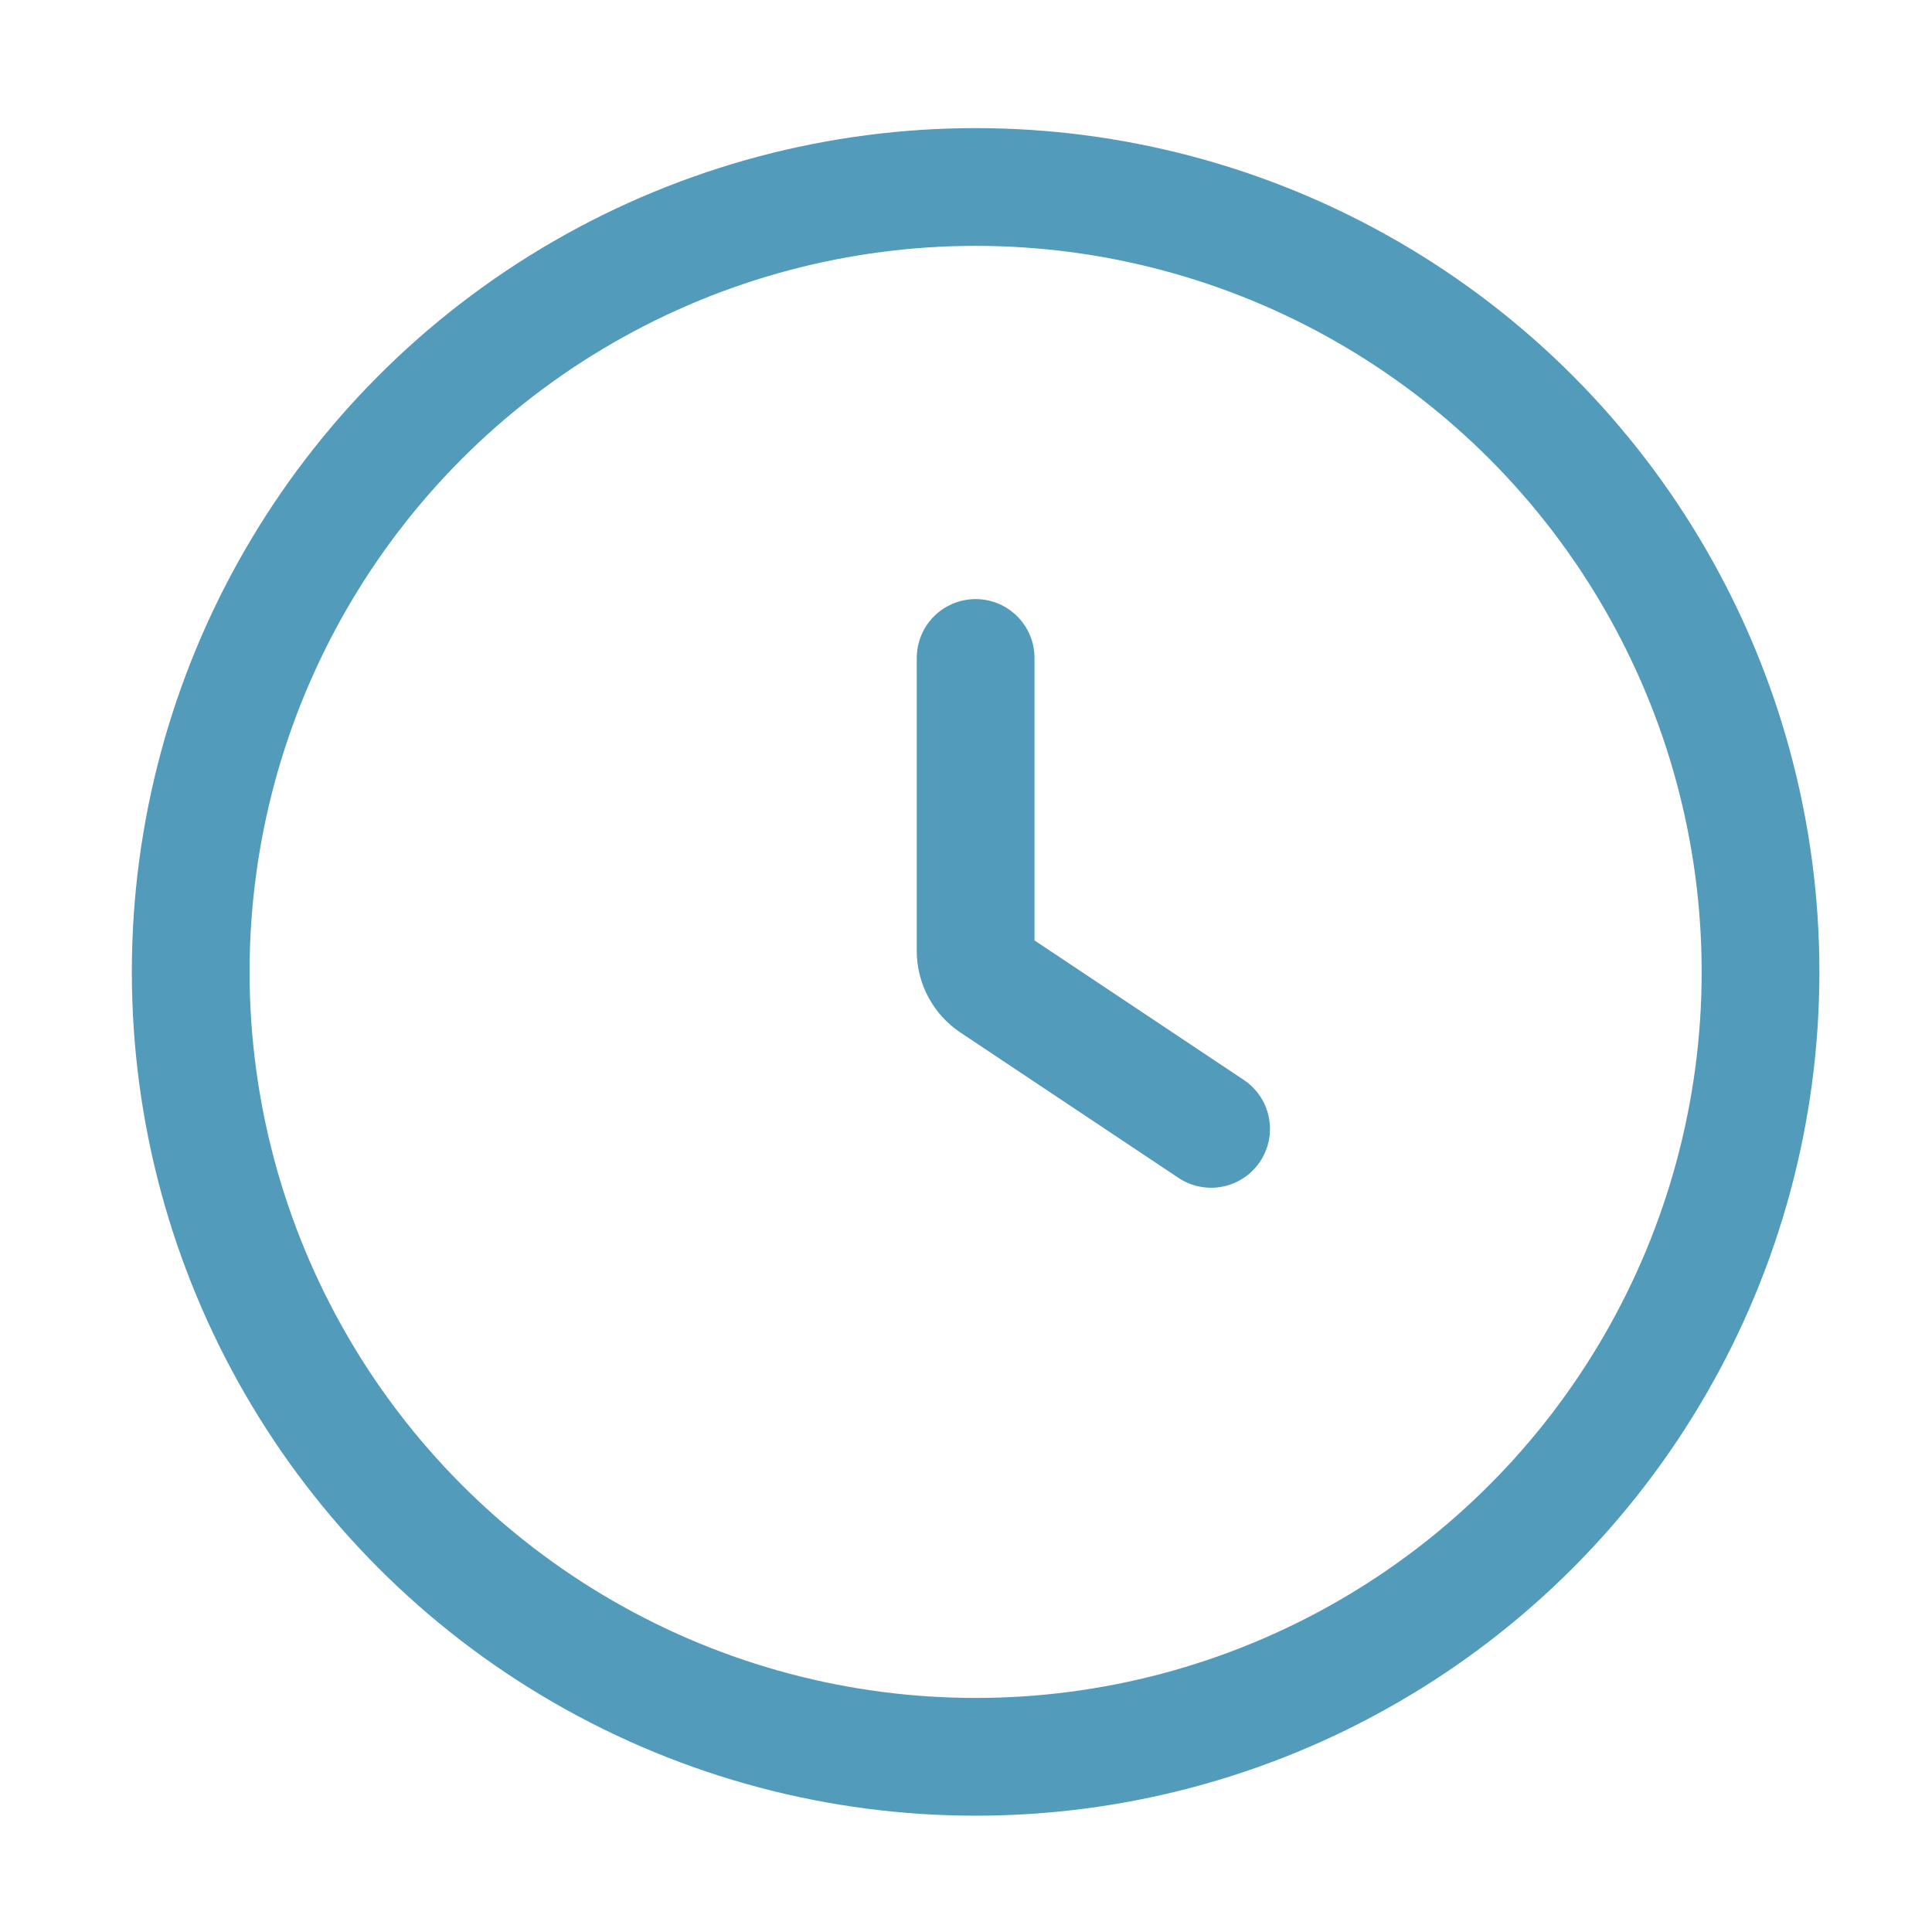 <svg width="52" height="52" viewBox="0 0 52 52" fill="none" xmlns="http://www.w3.org/2000/svg">
<circle cx="26.259" cy="26.159" r="21.126" stroke="#539BBB" stroke-width="3.169"/>
<path d="M26.259 17.709V25.594C26.259 25.947 26.436 26.277 26.73 26.473L32.597 30.384" stroke="#539BBB" stroke-width="3.169" stroke-linecap="round"/>
</svg>
